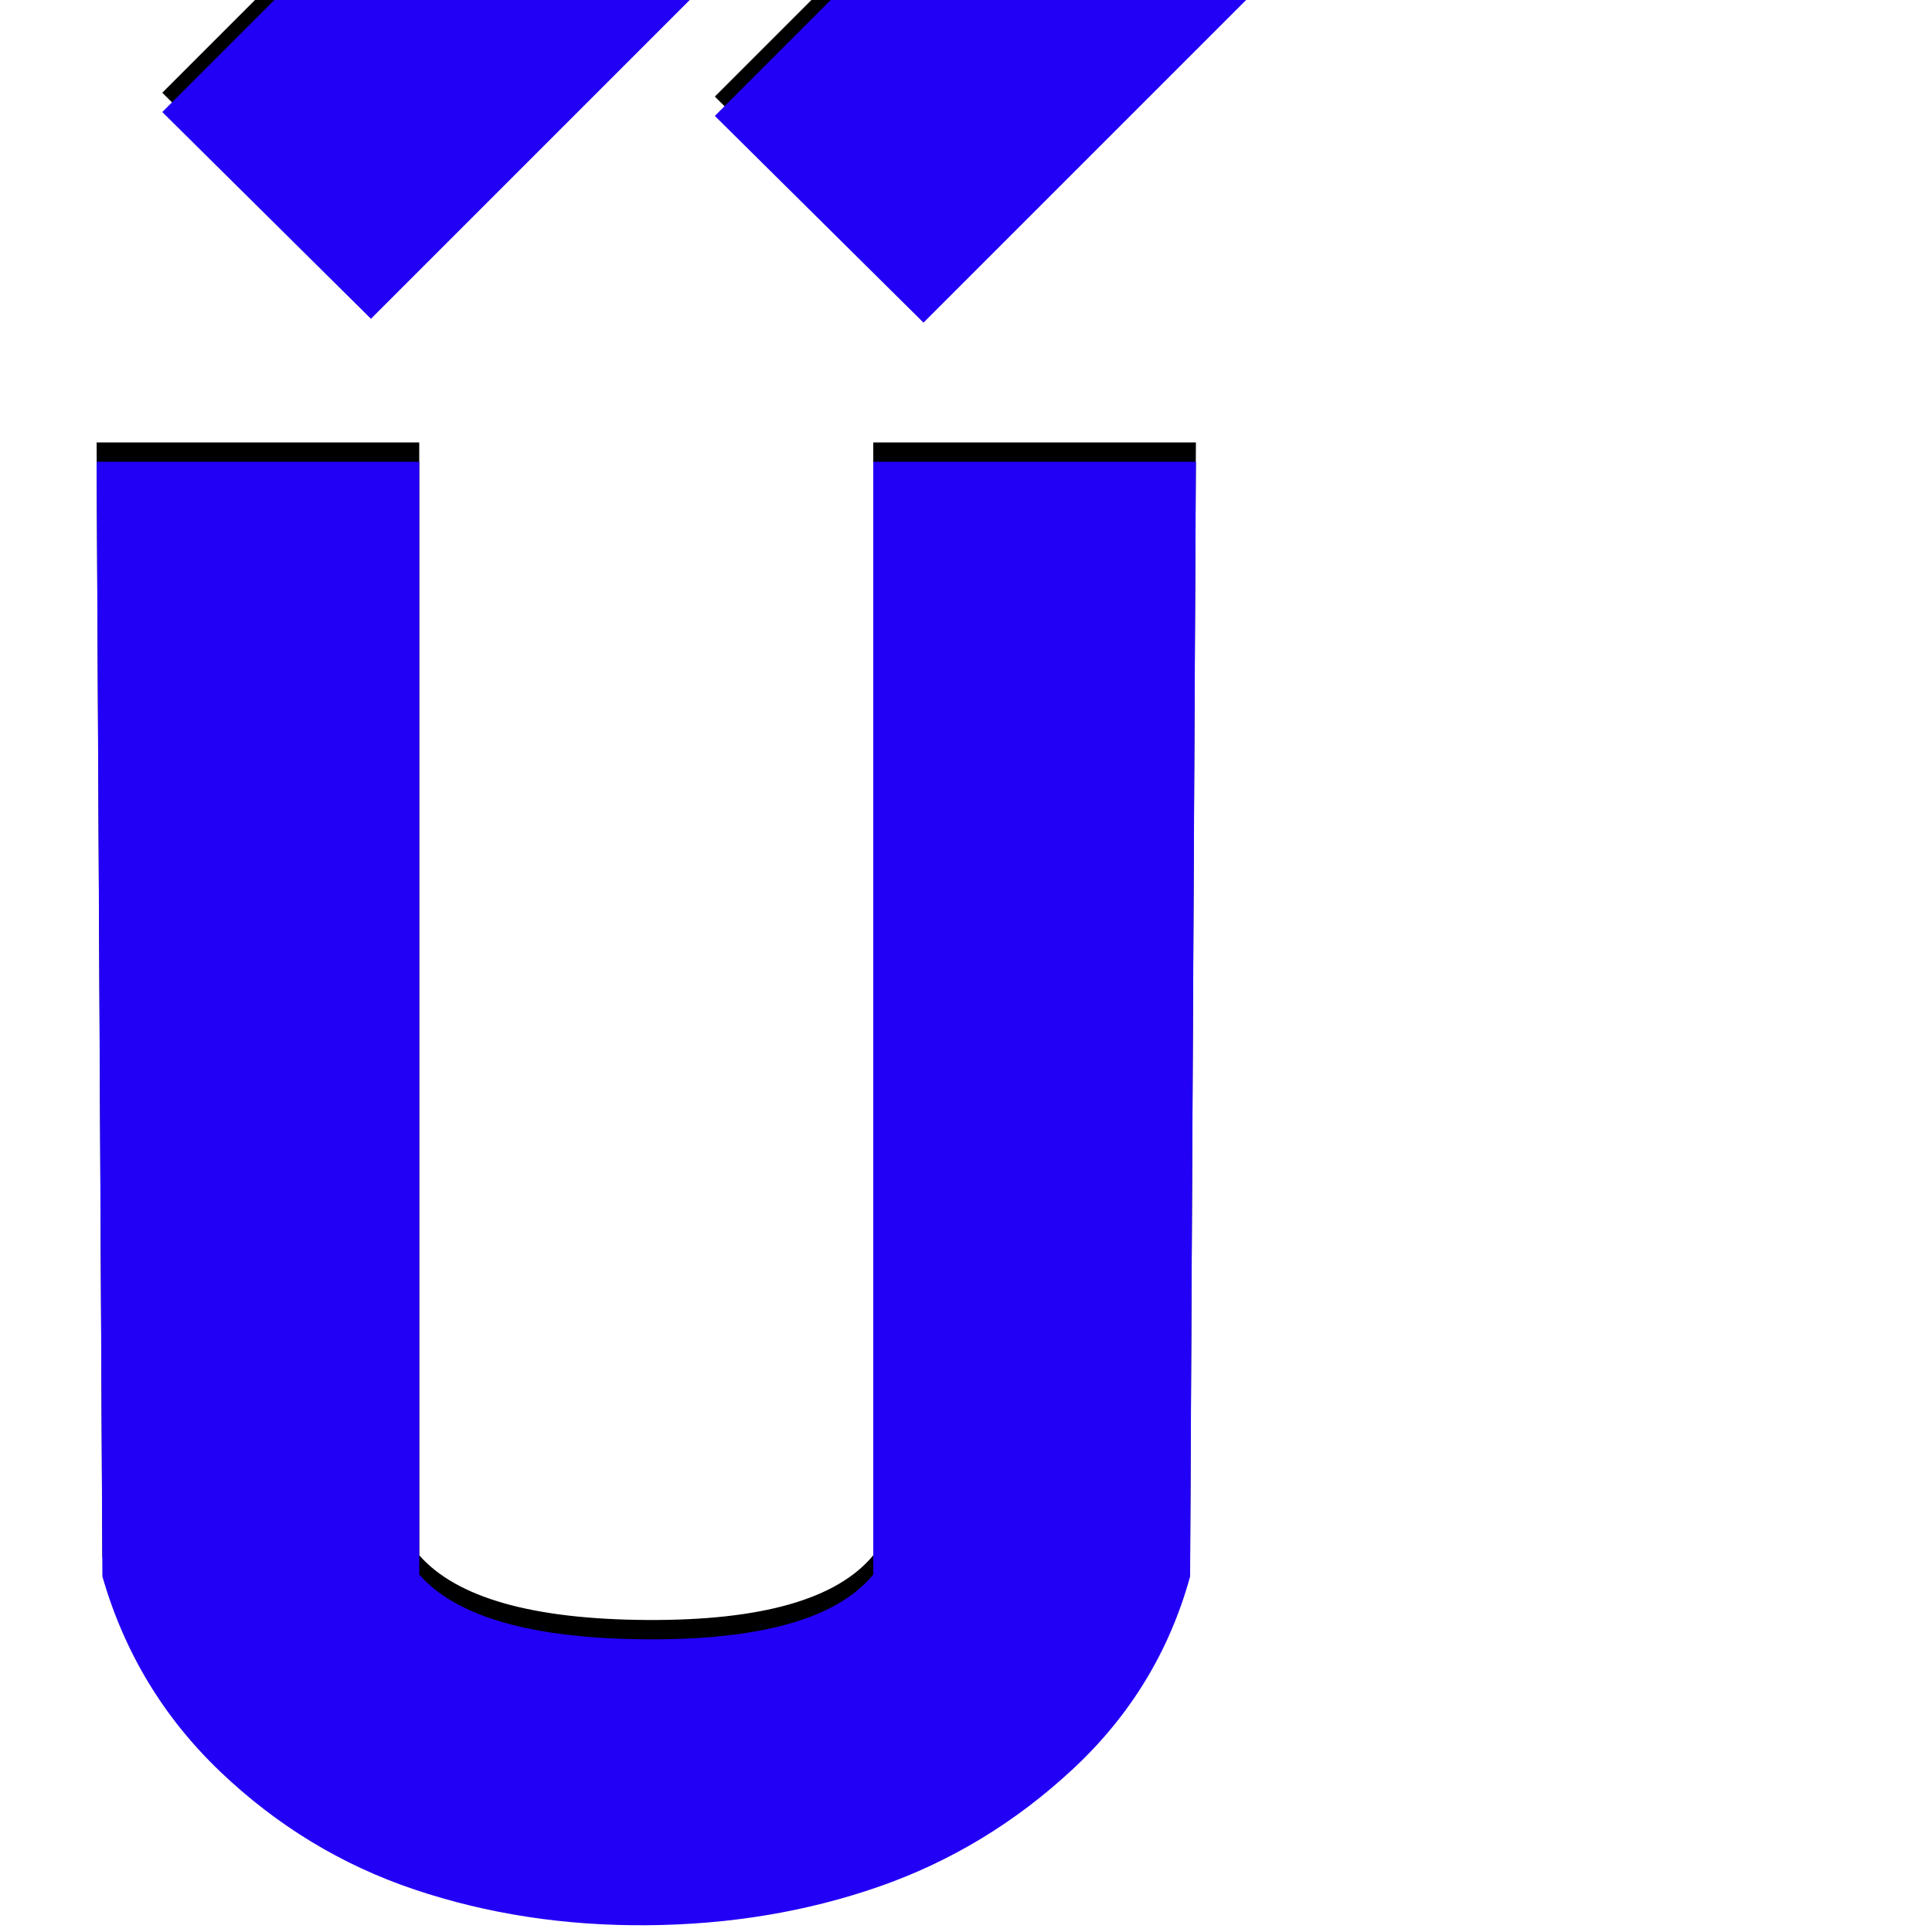 <svg xmlns="http://www.w3.org/2000/svg" viewBox="0 -1000 1000 1000">
	<path fill="#000000" d="M478 -843L370 -950L552 -1132L660 -1025ZM192 -845L84 -952L266 -1134L374 -1027ZM616 -194Q600 -136 555.5 -94.5Q511 -53 455 -33.5Q399 -14 335 -13.5Q271 -13 214.5 -32Q158 -51 114 -93Q70 -135 53 -194L50 -771H217V-195Q246 -162 335 -161.5Q424 -161 452 -195V-771H619Z"/>
	<path fill="#2200f5" d="M478 -833L370 -940L552 -1122L660 -1015ZM192 -835L84 -942L266 -1124L374 -1017ZM616 -184Q600 -126 555.5 -84.5Q511 -43 455 -23.5Q399 -4 335 -3.5Q271 -3 214.5 -22Q158 -41 114 -83Q70 -125 53 -184L50 -761H217V-185Q246 -152 335 -151.5Q424 -151 452 -185V-761H619Z"/>
</svg>